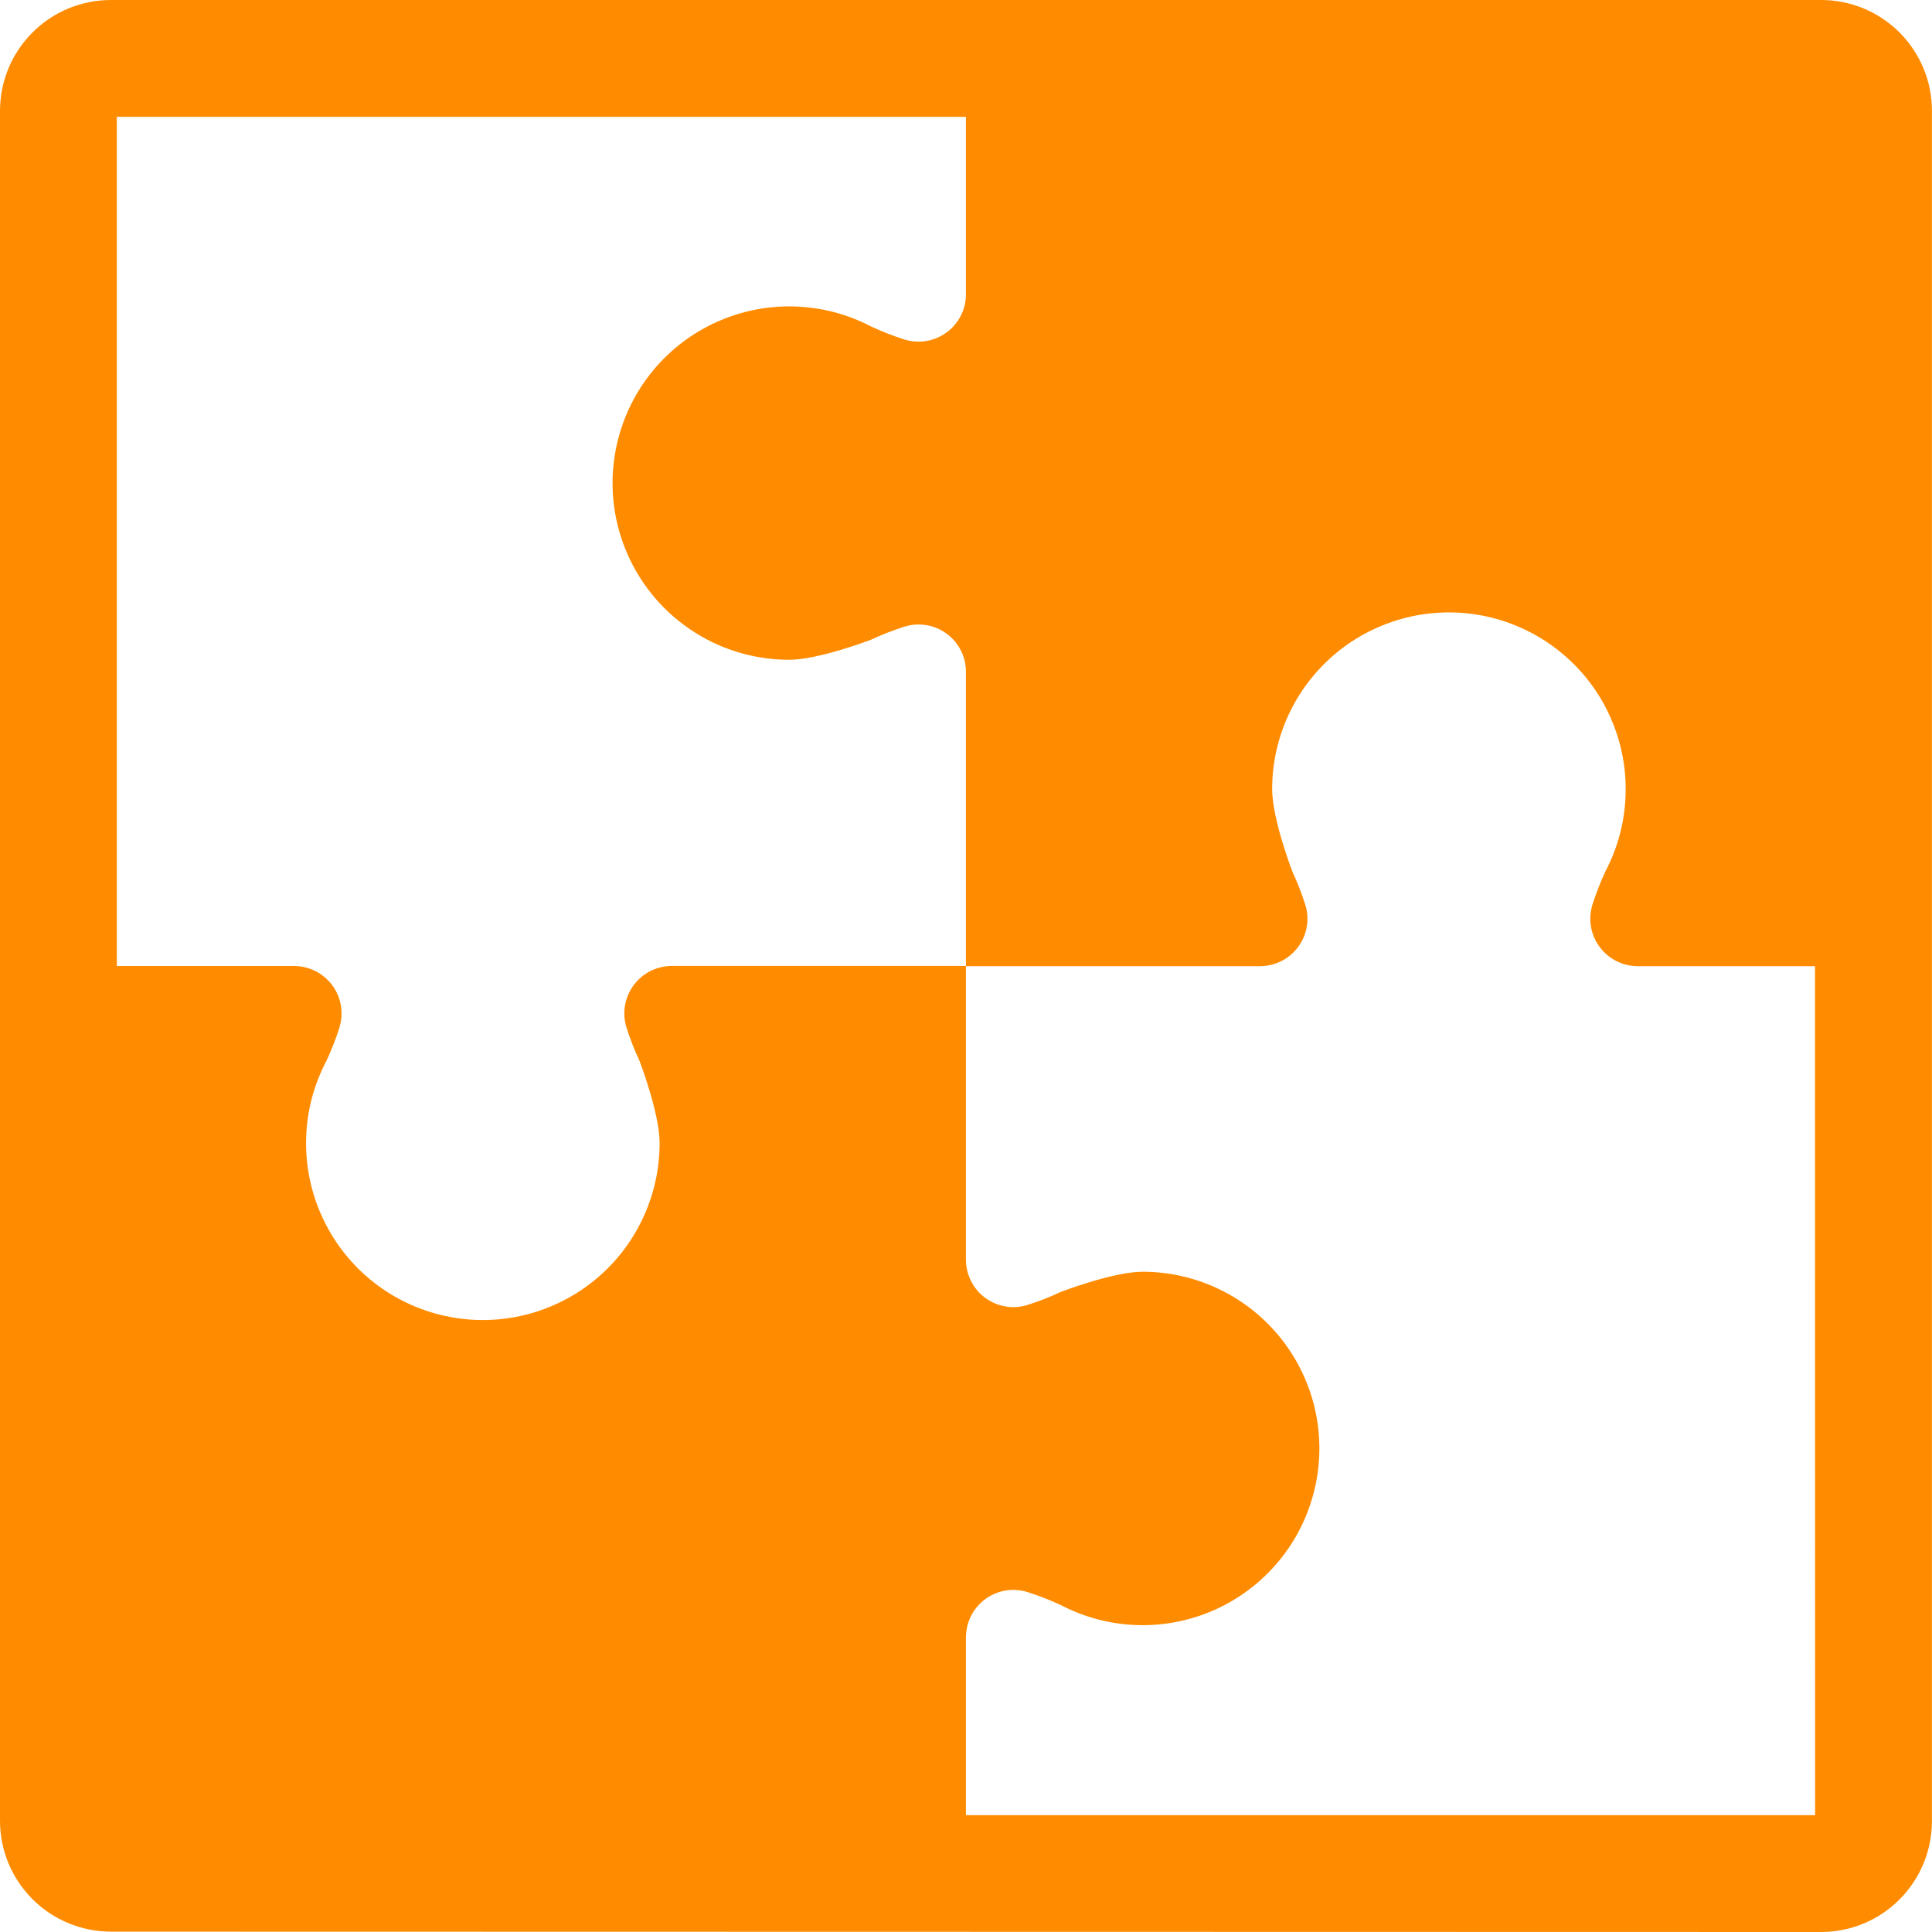 <svg width="32" height="32" viewBox="0 0 32 32" fill="none" xmlns="http://www.w3.org/2000/svg">
<path d="M31.999 1.836C31.999 1.595 31.952 1.356 31.86 1.133C31.767 0.91 31.632 0.708 31.462 0.537C31.291 0.367 31.089 0.232 30.866 0.139C30.643 0.047 30.404 -0 30.163 3.15054e-07H1.836C1.349 3.15054e-07 0.882 0.193 0.538 0.538C0.193 0.882 0 1.349 0 1.836V30.158C0 30.645 0.193 31.111 0.538 31.456C0.882 31.8 1.349 31.994 1.836 31.994L30.163 32C30.65 32 31.117 31.807 31.461 31.462C31.805 31.118 31.999 30.651 31.999 30.164V1.836ZM30.064 30.065H15.999V27.122C15.999 26.999 16.027 26.877 16.083 26.766C16.138 26.656 16.219 26.56 16.318 26.487C16.418 26.414 16.533 26.365 16.655 26.344C16.777 26.324 16.902 26.333 17.02 26.37C17.207 26.43 17.391 26.501 17.57 26.585C17.963 26.79 18.398 26.904 18.841 26.917C19.285 26.93 19.726 26.841 20.13 26.659C20.535 26.476 20.892 26.204 21.176 25.863C21.46 25.522 21.662 25.121 21.768 24.69C21.874 24.259 21.881 23.81 21.788 23.376C21.694 22.942 21.504 22.535 21.23 22.186C20.956 21.837 20.607 21.554 20.208 21.36C19.809 21.166 19.371 21.064 18.927 21.064C18.437 21.064 17.57 21.398 17.57 21.398C17.392 21.482 17.208 21.554 17.021 21.613C16.903 21.651 16.778 21.66 16.656 21.639C16.534 21.619 16.418 21.57 16.319 21.497C16.219 21.424 16.138 21.328 16.083 21.217C16.027 21.107 15.999 20.985 15.999 20.861V15.999H11.129C11.006 15.999 10.884 16.028 10.773 16.083C10.663 16.139 10.567 16.22 10.494 16.319C10.421 16.419 10.372 16.534 10.351 16.656C10.331 16.778 10.34 16.903 10.377 17.021C10.436 17.208 10.508 17.392 10.592 17.57C10.592 17.57 10.925 18.437 10.925 18.927C10.926 19.372 10.826 19.811 10.632 20.211C10.439 20.612 10.156 20.962 9.807 21.237C9.457 21.512 9.05 21.704 8.615 21.798C8.18 21.892 7.73 21.885 7.298 21.779C6.866 21.673 6.464 21.47 6.123 21.185C5.781 20.9 5.509 20.542 5.327 20.136C5.144 19.73 5.057 19.289 5.071 18.844C5.084 18.4 5.199 17.964 5.407 17.571C5.49 17.392 5.562 17.209 5.622 17.021C5.658 16.903 5.667 16.778 5.646 16.656C5.626 16.534 5.577 16.419 5.504 16.32C5.431 16.221 5.335 16.14 5.225 16.084C5.114 16.029 4.993 16 4.869 16H1.935V1.935H15.999V4.87C16 4.994 15.971 5.115 15.916 5.226C15.86 5.336 15.78 5.432 15.68 5.505C15.581 5.578 15.466 5.627 15.344 5.648C15.222 5.668 15.097 5.659 14.979 5.623C14.791 5.563 14.608 5.491 14.429 5.408C14.036 5.202 13.601 5.089 13.158 5.076C12.714 5.063 12.273 5.151 11.869 5.334C11.464 5.516 11.107 5.788 10.823 6.129C10.539 6.47 10.337 6.872 10.231 7.302C10.125 7.733 10.118 8.183 10.211 8.616C10.305 9.05 10.495 9.457 10.769 9.807C11.043 10.156 11.392 10.438 11.791 10.633C12.19 10.827 12.628 10.928 13.072 10.928C13.562 10.928 14.429 10.595 14.429 10.595C14.607 10.511 14.791 10.44 14.978 10.38C15.096 10.343 15.221 10.334 15.343 10.354C15.465 10.374 15.581 10.423 15.68 10.496C15.78 10.57 15.861 10.666 15.916 10.776C15.972 10.887 16 11.009 15.999 11.132V16.003H20.875C20.998 16.002 21.119 15.972 21.228 15.916C21.337 15.86 21.432 15.78 21.504 15.68C21.577 15.581 21.625 15.466 21.645 15.345C21.665 15.224 21.656 15.1 21.619 14.983C21.559 14.795 21.487 14.611 21.404 14.432C21.404 14.432 21.071 13.565 21.071 13.075C21.07 12.63 21.171 12.192 21.365 11.792C21.559 11.393 21.842 11.043 22.191 10.768C22.541 10.494 22.948 10.303 23.382 10.209C23.817 10.116 24.267 10.122 24.698 10.228C25.129 10.335 25.531 10.537 25.872 10.822C26.214 11.106 26.486 11.464 26.668 11.869C26.851 12.274 26.939 12.716 26.925 13.16C26.912 13.604 26.798 14.039 26.591 14.432C26.508 14.611 26.436 14.795 26.376 14.983C26.34 15.1 26.331 15.224 26.351 15.345C26.371 15.466 26.419 15.581 26.492 15.68C26.564 15.78 26.659 15.86 26.768 15.916C26.878 15.972 26.998 16.002 27.121 16.003H30.062L30.064 30.065Z" fill="#FF8C00"/>
</svg>
